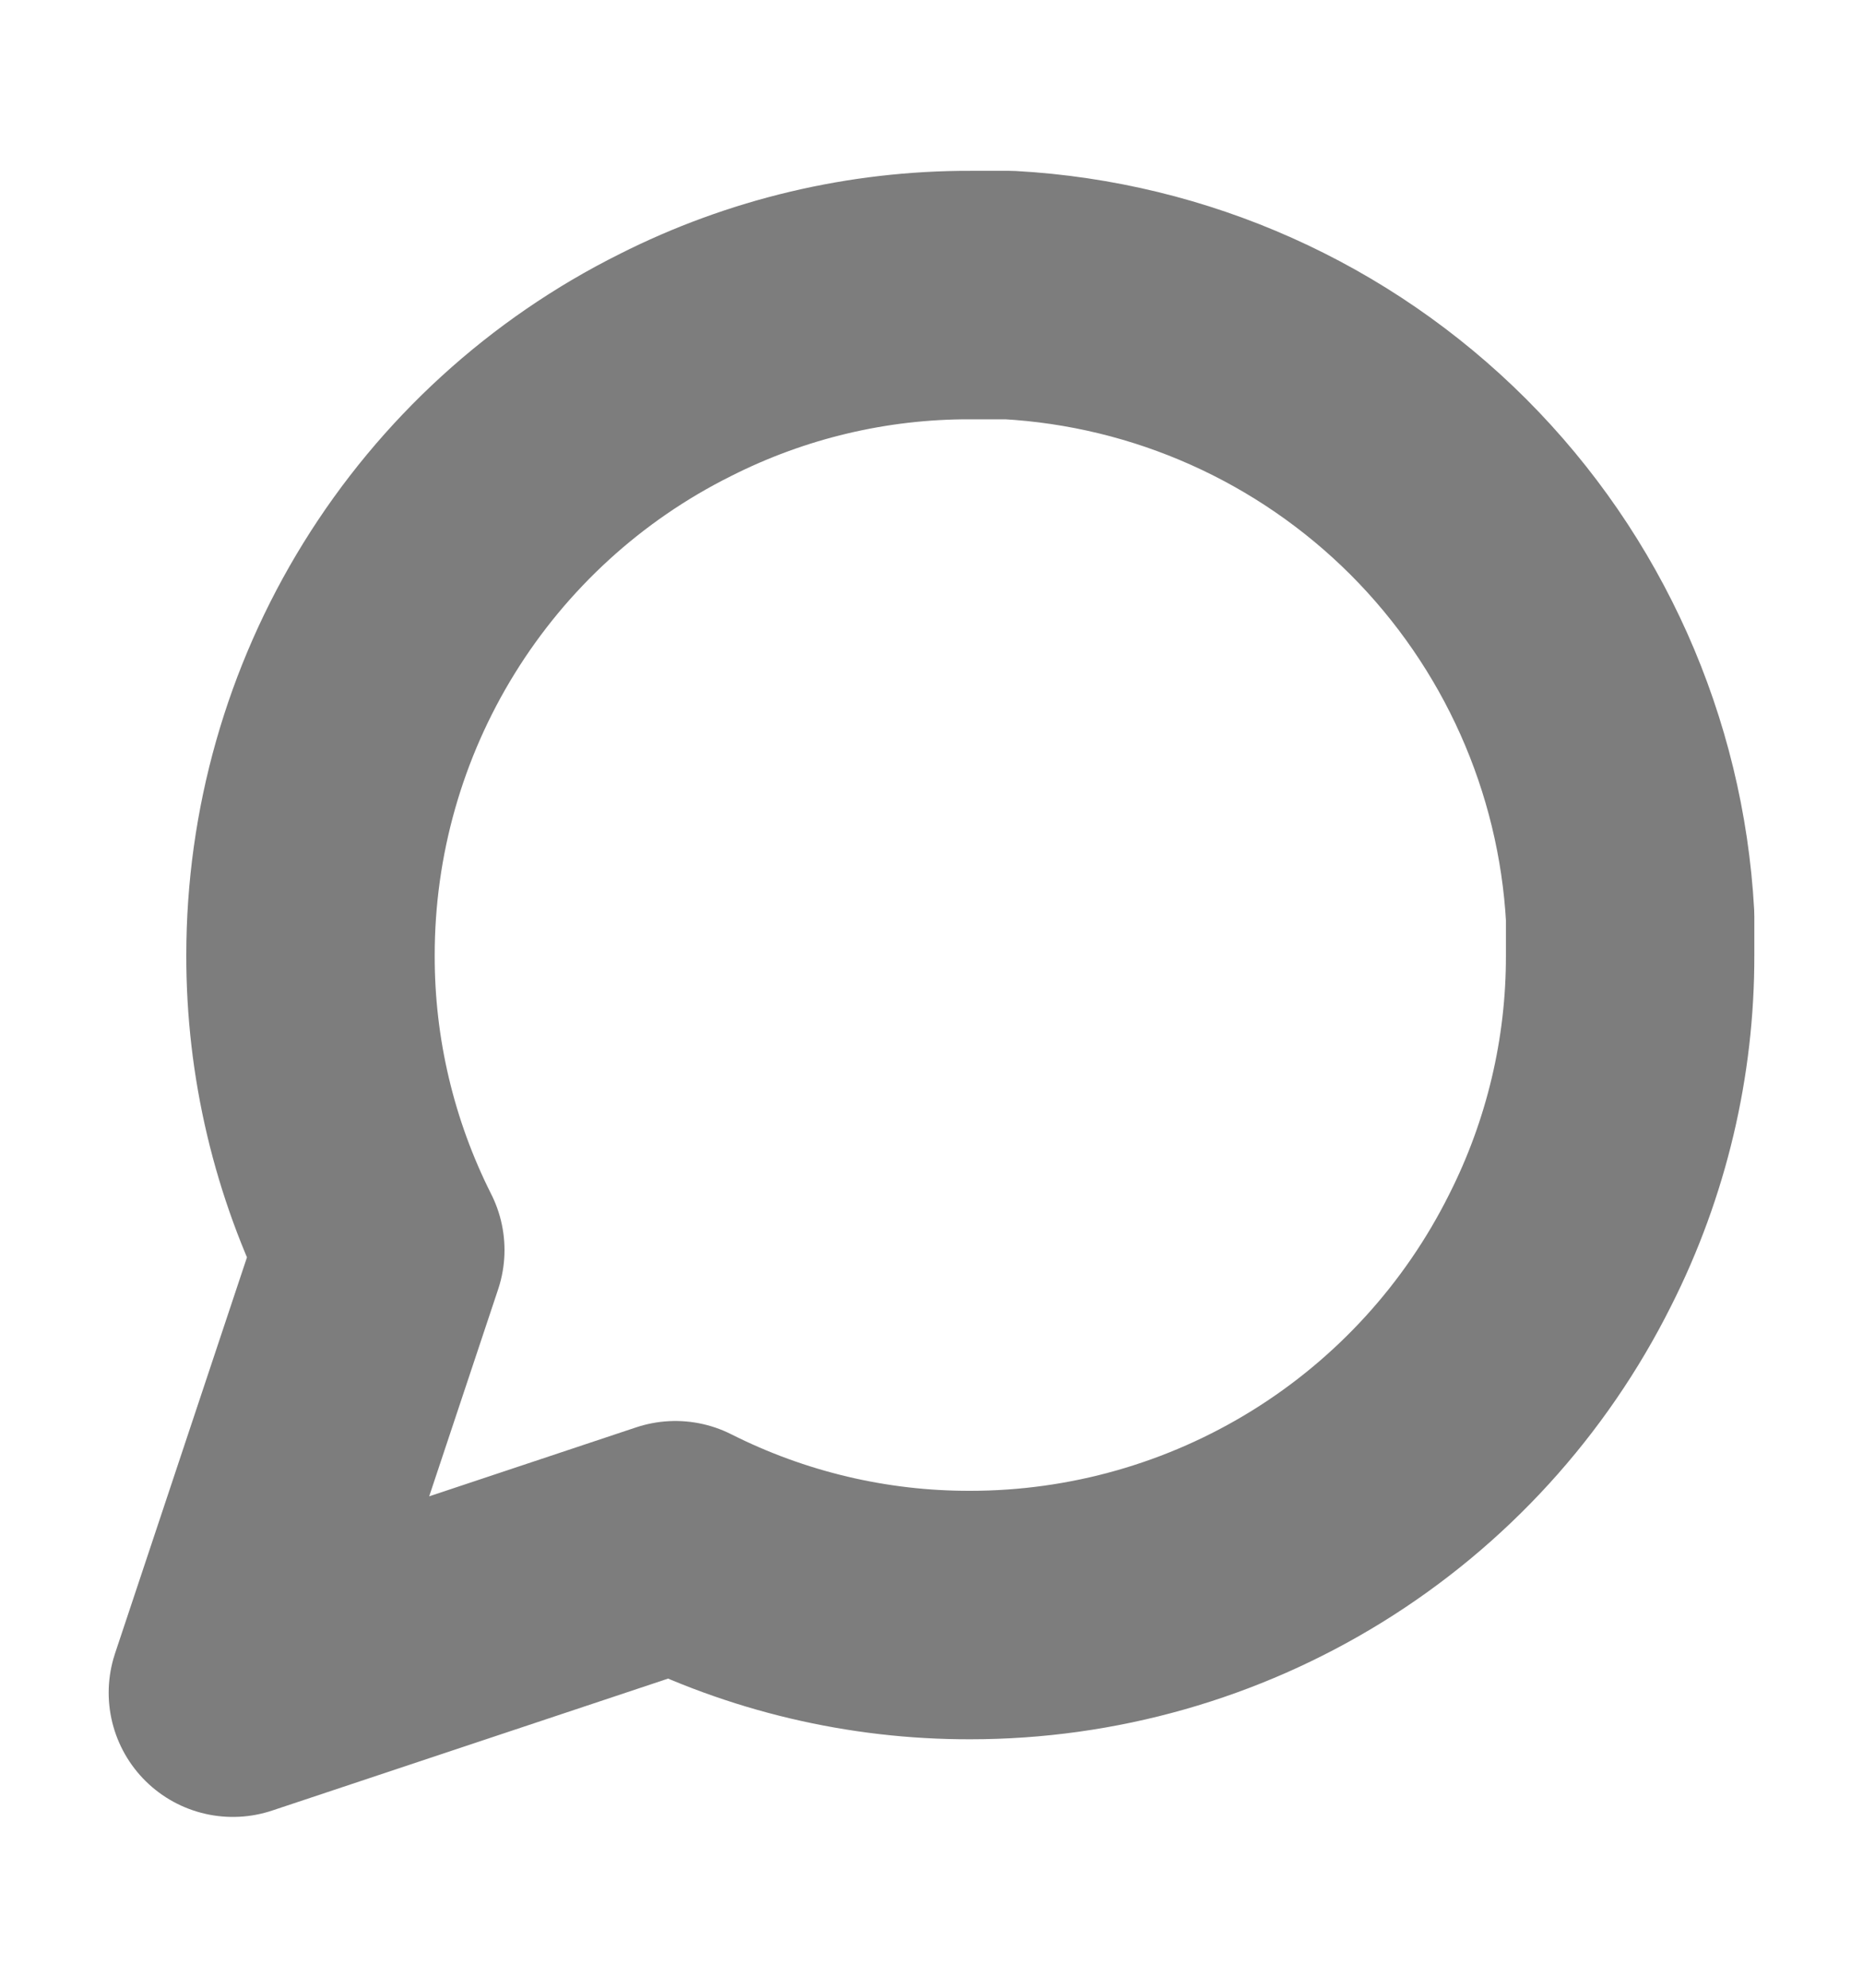 <svg width="15" height="16" viewBox="0 0 15 16" fill="none" xmlns="http://www.w3.org/2000/svg">
<path d="M13.125 7.688C13.127 8.512 12.934 9.326 12.562 10.062C12.121 10.945 11.444 11.687 10.605 12.206C9.766 12.725 8.799 13 7.812 13C6.988 13.002 6.174 12.809 5.438 12.438L1.875 13.625L3.062 10.062C2.691 9.326 2.498 8.512 2.5 7.688C2.5 6.701 2.775 5.734 3.294 4.895C3.813 4.056 4.555 3.378 5.438 2.938C6.174 2.566 6.988 2.373 7.812 2.375H8.125C9.428 2.447 10.658 2.997 11.581 3.919C12.503 4.842 13.053 6.072 13.125 7.375V7.688Z" stroke="#666666" stroke-opacity="0.85" stroke-width="2" stroke-linecap="round" stroke-linejoin="round"/>
</svg>
